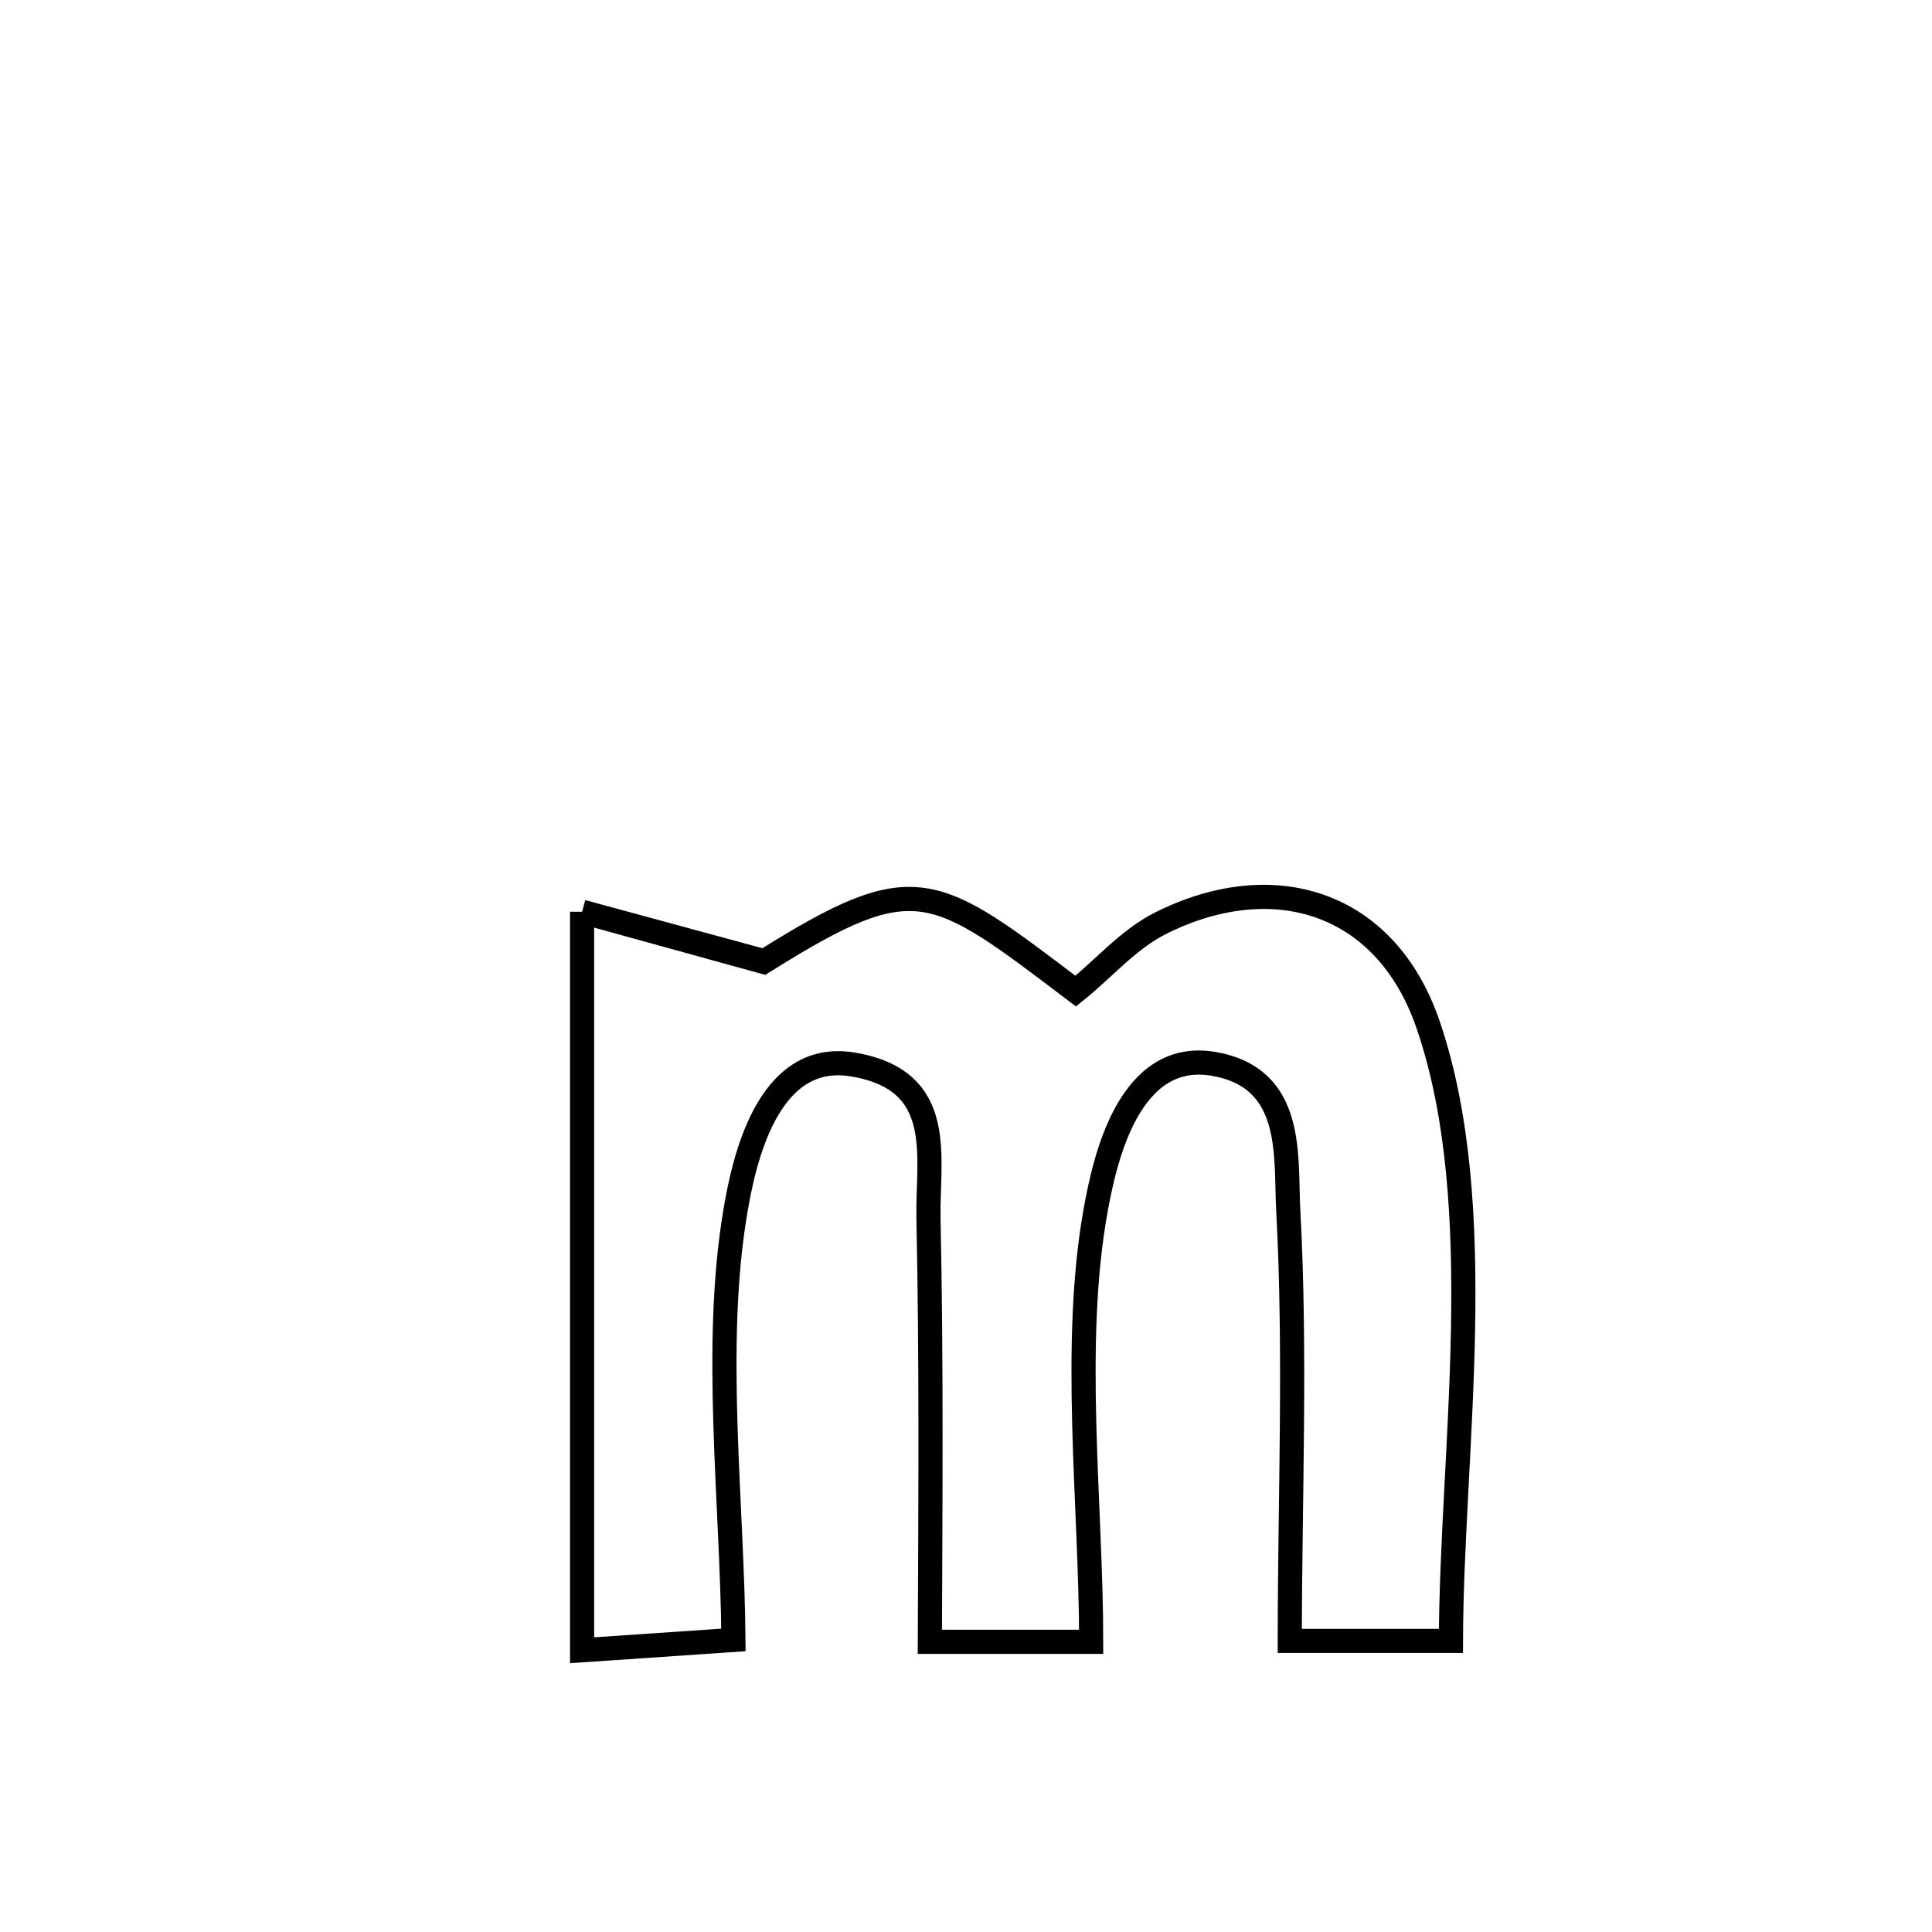 <svg xmlns="http://www.w3.org/2000/svg" viewBox="0.0 0.0 24.0 24.0" height="200px" width="200px"><path fill="none" stroke="black" stroke-width=".3" stroke-opacity="1.0"  filling="0" d="M7.231 11.326 L7.231 11.326 C7.29 11.342 9.496 11.938 9.498 11.939 L9.498 11.939 C11.378 10.762 11.585 10.967 13.363 12.312 L13.363 12.312 C13.714 12.031 14.015 11.671 14.416 11.469 C15.805 10.772 17.212 11.186 17.74 12.728 C18.127 13.859 18.199 15.185 18.174 16.523 C18.149 17.861 18.027 19.209 18.024 20.384 L18.024 20.384 C17.357 20.384 16.689 20.384 16.022 20.384 L16.022 20.384 C16.023 18.608 16.099 16.809 16.003 15.033 C15.967 14.362 16.089 13.396 15.084 13.217 C14.023 13.029 13.725 14.406 13.613 15.02 C13.307 16.698 13.555 18.697 13.555 20.395 L13.555 20.395 C12.887 20.395 12.219 20.395 11.551 20.395 L11.551 20.395 C11.558 18.644 11.571 16.895 11.534 15.144 C11.517 14.378 11.773 13.419 10.592 13.223 C9.524 13.046 9.237 14.443 9.134 15.054 C8.852 16.727 9.098 18.681 9.111 20.372 L9.111 20.372 C8.484 20.415 7.858 20.457 7.231 20.5 L7.231 20.5 C7.231 18.971 7.231 17.442 7.231 15.913 C7.231 14.384 7.231 12.855 7.231 11.326 L7.231 11.326"></path></svg>
